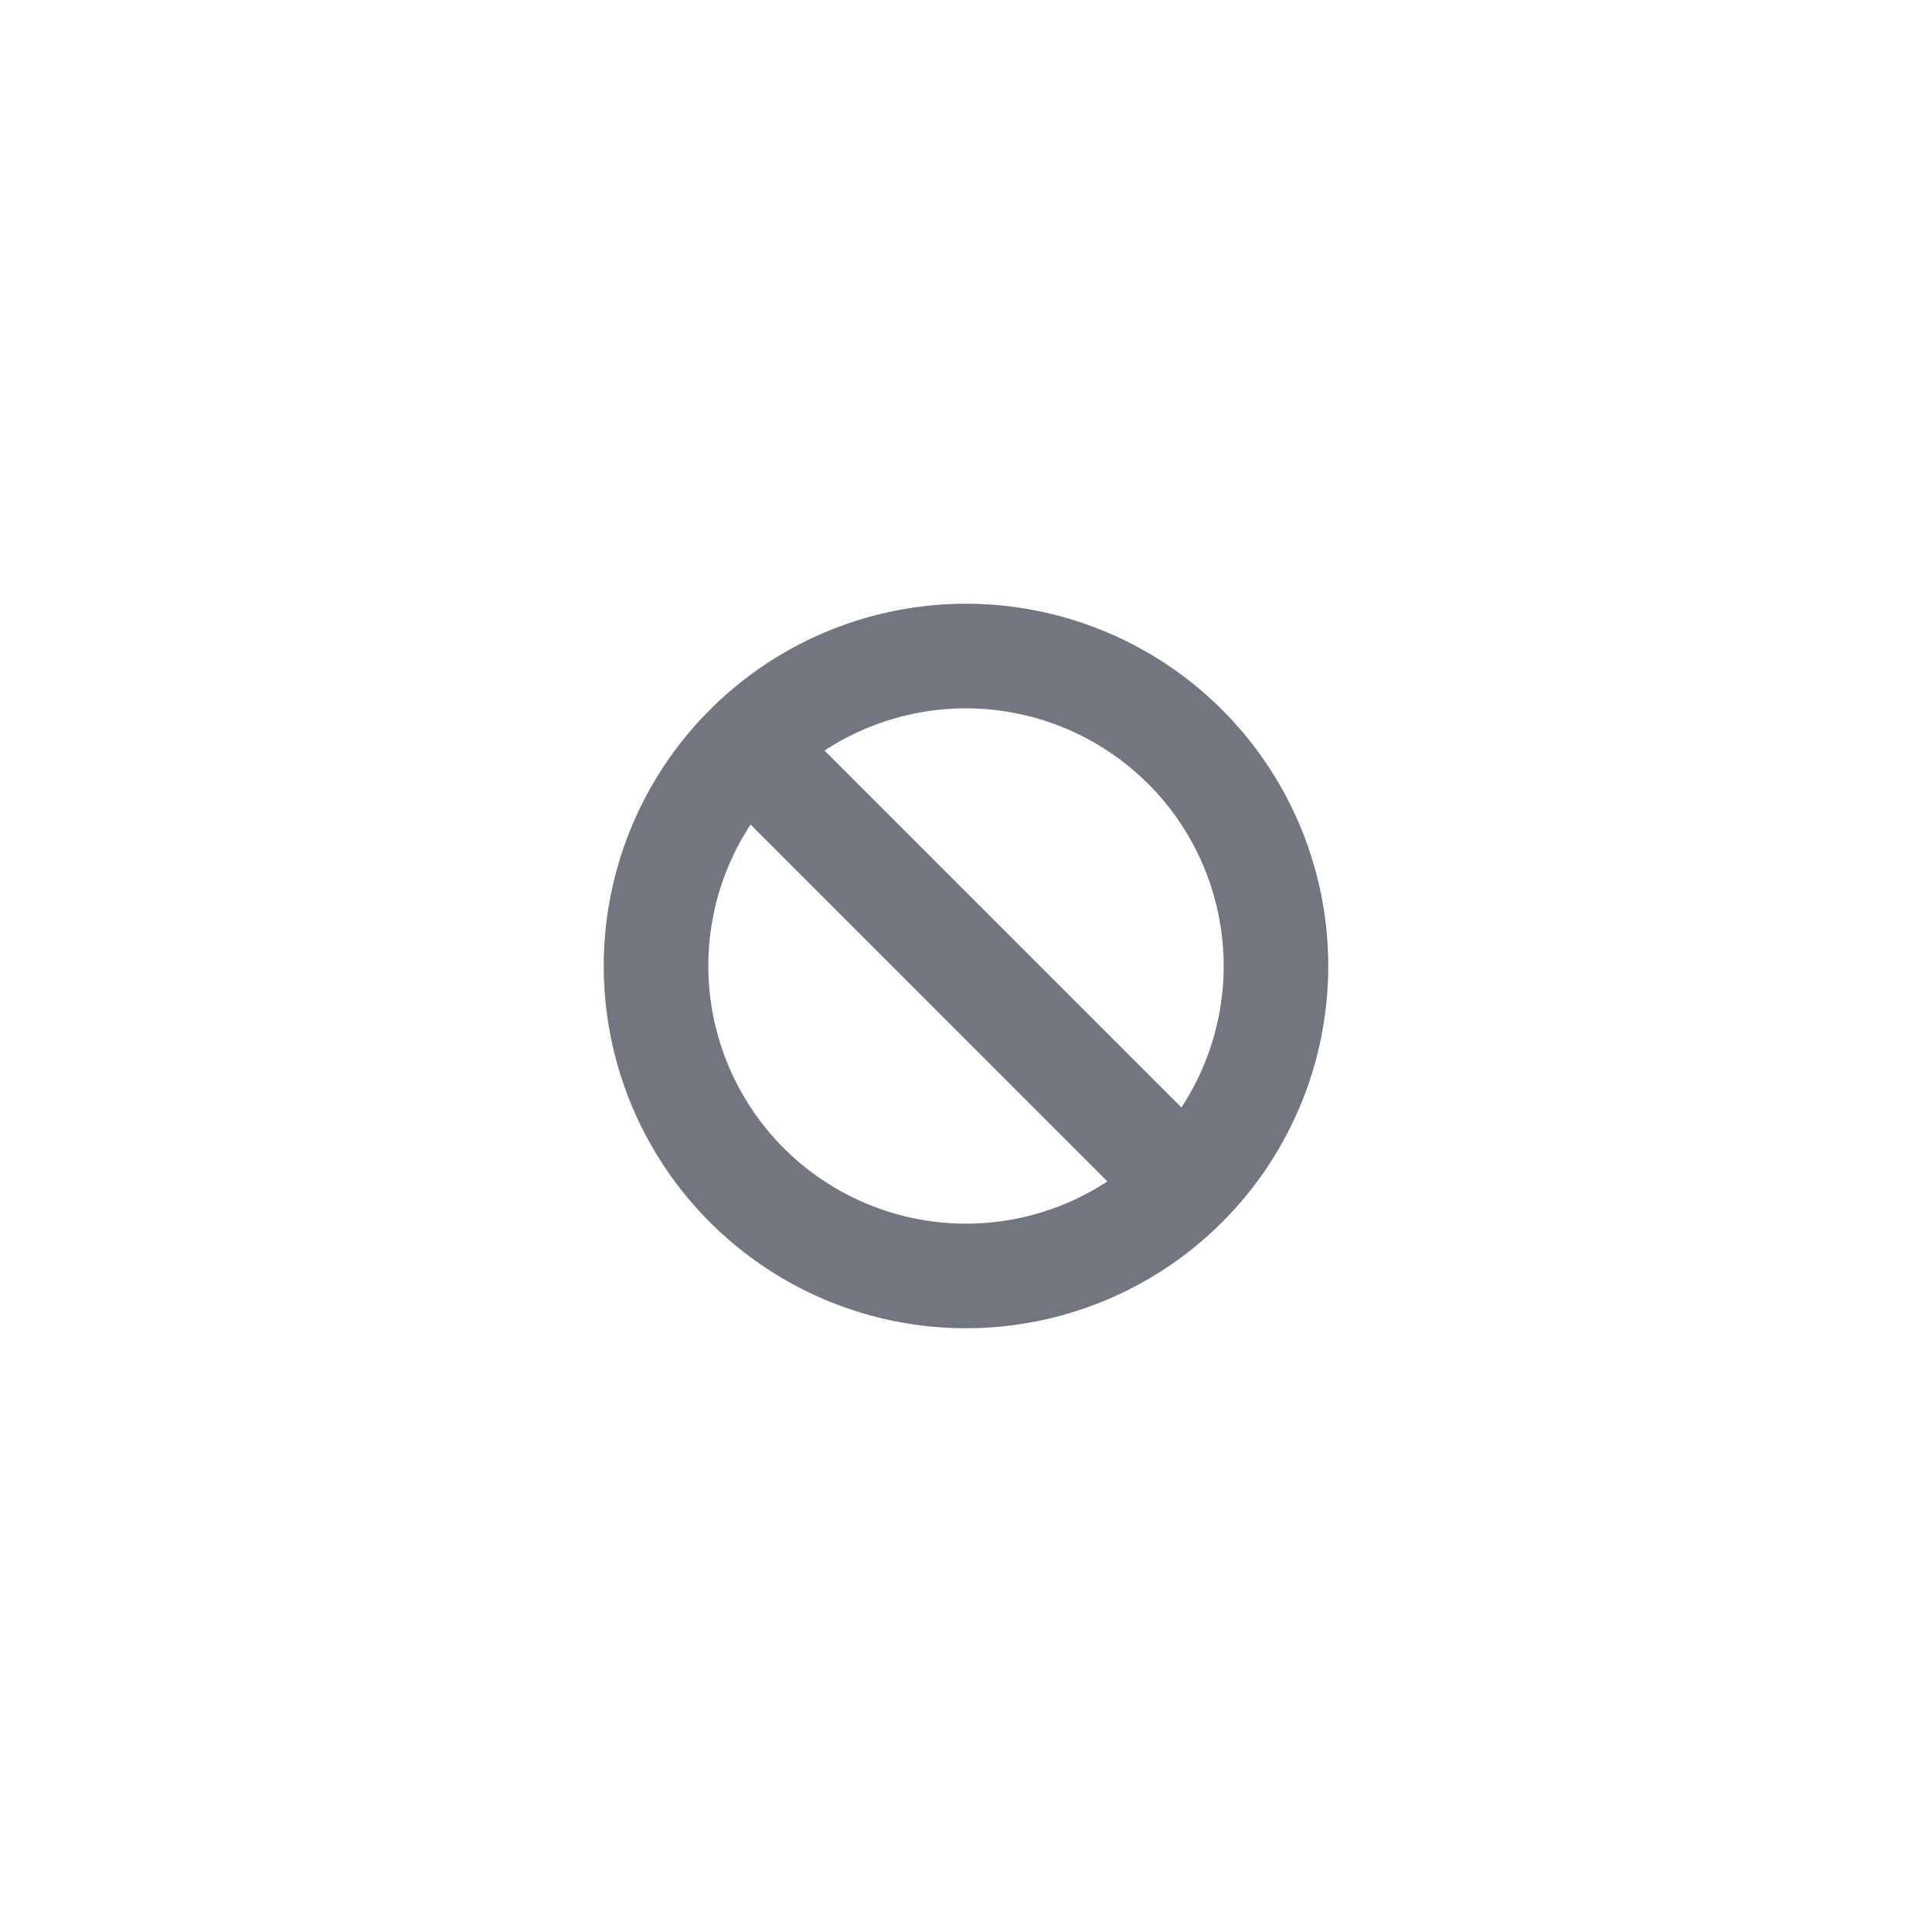 <svg viewBox="0 0 24 24" fill="none" xmlns="http://www.w3.org/2000/svg"><path fill-rule="evenodd" clip-rule="evenodd" d="M8.818 8.818a4.5 4.5 0 106.364 6.364 4.5 4.5 0 00-6.364-6.364zm5.445.92a3.201 3.201 0 00-4.02-.414l4.433 4.433a3.201 3.201 0 00-.413-4.02zm-4.526 4.525a3.201 3.201 0 01-.413-4.02l4.432 4.433a3.201 3.201 0 01-4.019-.413z" fill="#717681"/></svg>